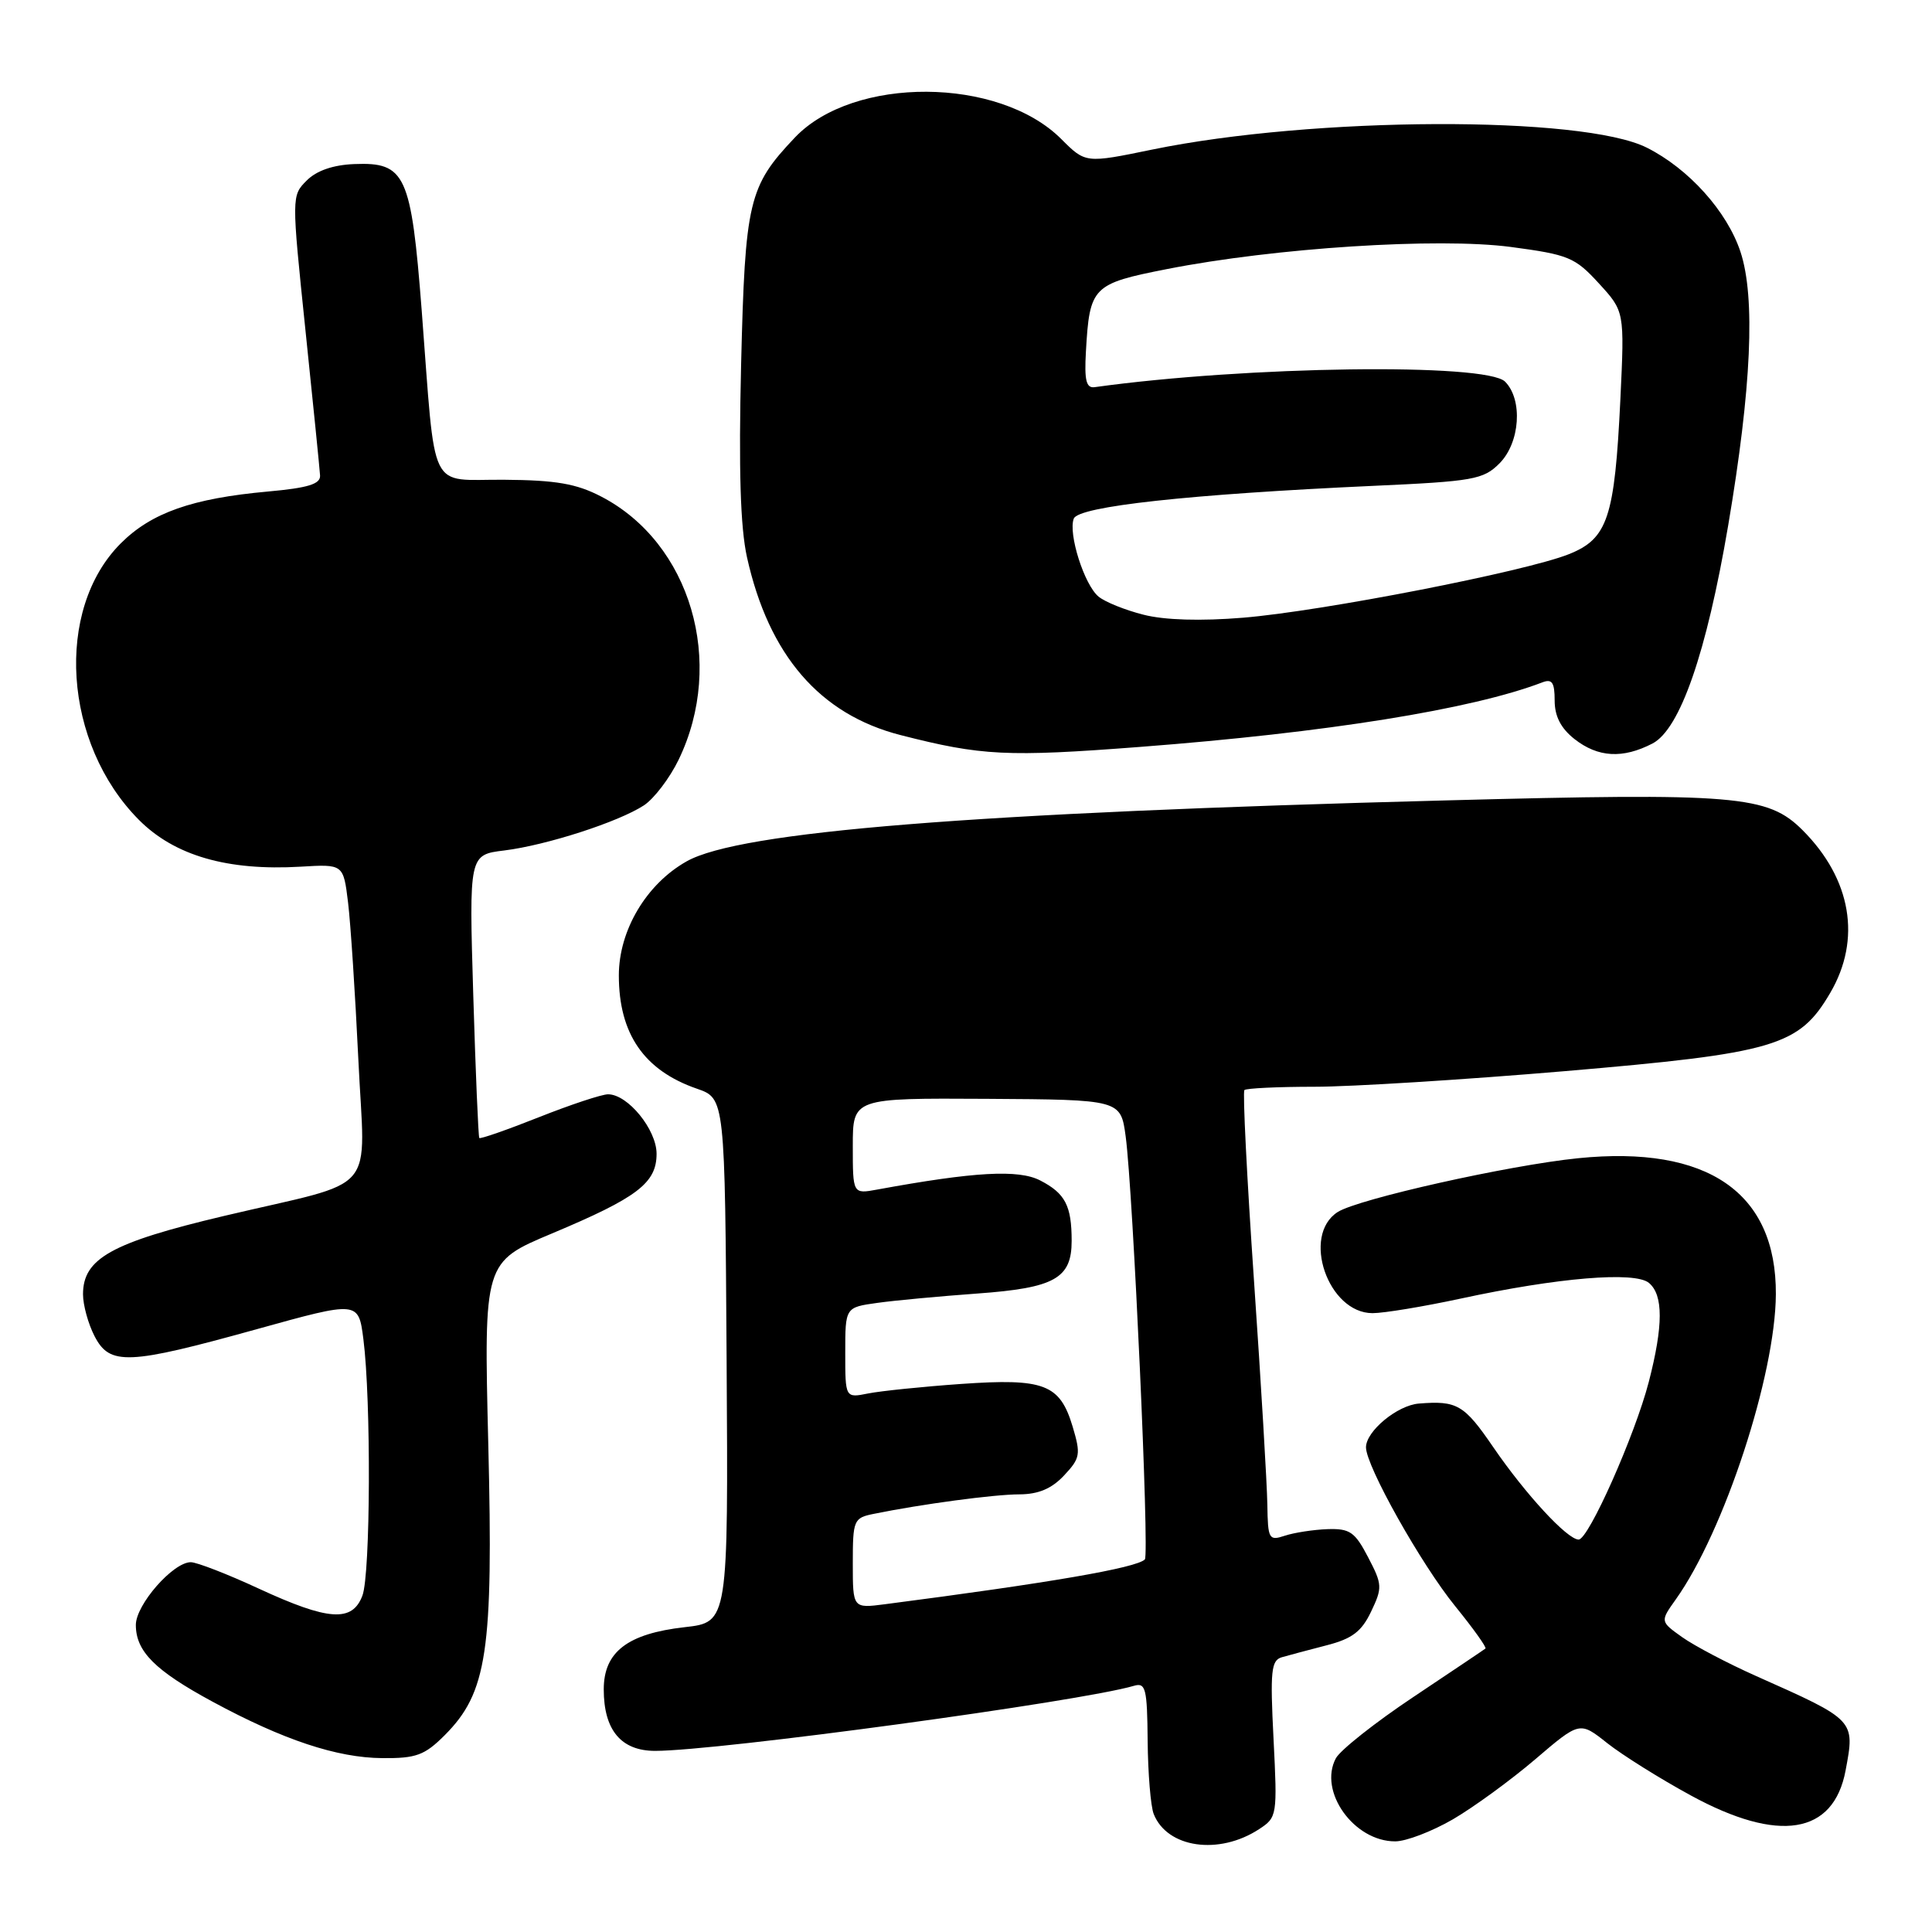 <?xml version="1.0" encoding="UTF-8" standalone="no"?>
<!DOCTYPE svg PUBLIC "-//W3C//DTD SVG 1.1//EN" "http://www.w3.org/Graphics/SVG/1.1/DTD/svg11.dtd" >
<svg xmlns="http://www.w3.org/2000/svg" xmlns:xlink="http://www.w3.org/1999/xlink" version="1.1" viewBox="0 0 256 256">
 <g >
 <path fill="currentColor"
d=" M 166.84 242.37 C 169.23 240.81 169.26 240.56 168.75 230.42 C 168.29 221.40 168.43 220.00 169.86 219.59 C 170.76 219.33 173.43 218.62 175.79 218.01 C 179.17 217.14 180.42 216.19 181.68 213.54 C 183.19 210.38 183.17 209.95 181.28 206.34 C 179.53 202.98 178.86 202.52 175.89 202.62 C 174.03 202.69 171.49 203.08 170.25 203.49 C 168.13 204.19 168.00 203.96 167.93 199.37 C 167.89 196.69 167.10 183.33 166.16 169.69 C 165.22 156.04 164.65 144.68 164.89 144.44 C 165.14 144.20 169.32 144.00 174.19 144.00 C 179.06 144.00 193.95 143.07 207.27 141.94 C 235.19 139.56 238.38 138.63 242.51 131.57 C 246.68 124.46 245.32 116.48 238.86 110.01 C 234.23 105.38 230.15 105.04 191.51 106.06 C 128.75 107.70 98.03 110.17 90.99 114.13 C 85.65 117.13 82.00 123.27 82.00 129.25 C 82.00 136.99 85.34 141.84 92.35 144.26 C 96.06 145.55 96.06 145.55 96.28 180.25 C 96.50 214.96 96.50 214.96 90.72 215.61 C 83.15 216.47 80.00 218.89 80.00 223.85 C 80.00 229.25 82.30 232.00 86.81 232.00 C 95.15 232.00 143.16 225.47 150.25 223.38 C 151.81 222.92 152.01 223.72 152.07 230.68 C 152.11 234.98 152.47 239.34 152.87 240.36 C 154.65 244.87 161.51 245.86 166.84 242.37 Z  M 192.50 241.08 C 195.25 239.48 200.16 235.90 203.41 233.13 C 209.32 228.08 209.32 228.08 212.96 230.97 C 214.96 232.55 219.95 235.68 224.05 237.91 C 235.70 244.26 242.95 243.09 244.55 234.60 C 245.81 227.88 245.87 227.95 232.69 222.08 C 228.94 220.41 224.55 218.10 222.92 216.95 C 219.97 214.85 219.97 214.85 222.05 211.93 C 228.46 202.93 235.25 182.23 235.31 171.50 C 235.39 158.01 226.26 151.73 209.11 153.47 C 199.91 154.40 179.96 158.87 177.25 160.60 C 172.42 163.70 175.97 174.00 181.87 174.00 C 183.37 174.00 188.62 173.13 193.55 172.07 C 206.40 169.29 216.62 168.44 218.49 169.99 C 220.41 171.59 220.40 175.65 218.47 183.12 C 216.63 190.20 210.49 204.00 209.18 204.00 C 207.68 204.00 202.14 198.00 197.86 191.75 C 194.01 186.12 193.07 185.57 188.00 185.98 C 185.15 186.21 181.00 189.64 181.00 191.78 C 181.00 194.26 188.31 207.28 192.83 212.84 C 195.21 215.77 197.01 218.29 196.83 218.44 C 196.65 218.59 192.35 221.47 187.28 224.86 C 182.21 228.24 177.59 231.90 177.01 232.98 C 174.66 237.37 179.41 244.01 184.88 243.99 C 186.32 243.99 189.75 242.67 192.50 241.08 Z  M 58.92 229.93 C 64.55 224.29 65.38 218.81 64.70 191.36 C 64.11 167.23 64.11 167.23 73.14 163.44 C 84.46 158.69 87.00 156.76 87.00 152.88 C 87.00 149.68 83.19 145.00 80.57 145.00 C 79.74 145.00 75.61 146.37 71.40 148.04 C 67.19 149.71 63.64 150.95 63.51 150.79 C 63.38 150.63 63.02 142.12 62.71 131.88 C 62.15 113.26 62.15 113.26 66.83 112.69 C 72.44 111.99 81.94 108.92 85.33 106.71 C 86.67 105.82 88.74 103.11 89.92 100.67 C 96.17 87.76 91.51 71.93 79.65 65.79 C 76.38 64.09 73.66 63.62 66.80 63.57 C 56.63 63.49 57.78 65.85 55.88 41.17 C 54.48 23.09 53.73 21.47 46.94 21.74 C 44.15 21.85 41.94 22.61 40.64 23.92 C 38.63 25.93 38.63 25.99 40.47 43.72 C 41.49 53.50 42.36 62.17 42.41 63.00 C 42.48 64.14 40.83 64.65 35.50 65.13 C 25.46 66.04 20.06 67.94 16.00 72.00 C 7.21 80.79 8.38 98.54 18.40 108.63 C 23.12 113.38 30.13 115.41 39.83 114.84 C 45.50 114.50 45.50 114.50 46.12 119.59 C 46.46 122.39 47.07 131.73 47.48 140.33 C 48.34 158.74 50.52 156.19 29.68 161.12 C 14.77 164.65 11.00 166.75 11.00 171.50 C 11.00 172.93 11.69 175.43 12.53 177.05 C 14.55 180.97 16.96 180.86 34.00 176.13 C 47.50 172.38 47.50 172.38 48.15 177.44 C 49.18 185.46 49.10 208.61 48.02 211.43 C 46.68 214.98 43.53 214.77 34.29 210.50 C 30.13 208.57 26.07 207.00 25.28 207.00 C 22.93 207.00 18.00 212.63 18.00 215.31 C 18.00 218.82 20.54 221.36 28.16 225.48 C 37.53 230.55 44.66 232.92 50.67 232.96 C 55.14 233.00 56.27 232.58 58.92 229.93 Z  M 151.05 98.97 C 175.78 97.08 195.07 93.98 204.36 90.42 C 205.66 89.92 206.00 90.42 206.00 92.82 C 206.00 94.91 206.82 96.50 208.63 97.93 C 211.74 100.37 215.02 100.56 218.96 98.52 C 222.61 96.63 226.12 86.53 228.99 69.64 C 232.08 51.42 232.62 39.40 230.62 33.36 C 228.84 28.00 223.77 22.36 218.22 19.57 C 209.72 15.29 174.02 15.43 152.67 19.82 C 143.84 21.64 143.84 21.64 140.62 18.42 C 132.36 10.16 113.09 10.05 105.33 18.22 C 99.18 24.70 98.73 26.62 98.20 48.34 C 97.87 62.24 98.10 69.87 98.98 73.84 C 101.87 86.83 108.63 94.66 119.32 97.40 C 130.05 100.15 133.44 100.32 151.05 98.97 Z  M 113.00 207.14 C 113.00 201.42 113.12 201.13 115.75 200.60 C 122.07 199.31 131.74 198.01 135.08 198.01 C 137.59 198.00 139.35 197.26 140.99 195.51 C 143.14 193.22 143.23 192.71 142.13 189.03 C 140.44 183.40 138.37 182.61 127.35 183.38 C 122.25 183.74 116.71 184.31 115.04 184.64 C 112.00 185.25 112.00 185.25 112.00 179.24 C 112.00 173.23 112.00 173.23 116.25 172.64 C 118.59 172.31 124.55 171.76 129.50 171.40 C 139.74 170.66 142.00 169.40 142.00 164.43 C 142.00 159.76 141.15 158.13 137.84 156.42 C 134.96 154.93 129.11 155.26 116.25 157.62 C 113.00 158.22 113.00 158.22 113.00 151.86 C 113.00 145.50 113.00 145.50 130.75 145.60 C 148.50 145.71 148.50 145.71 149.16 150.60 C 150.14 157.96 152.32 206.01 151.70 206.63 C 150.58 207.76 139.06 209.74 117.25 212.57 C 113.00 213.12 113.00 213.12 113.00 207.14 Z  M 151.51 81.45 C 149.09 80.84 146.41 79.76 145.56 79.05 C 143.67 77.49 141.52 70.70 142.28 68.72 C 142.90 67.09 157.62 65.49 181.93 64.38 C 195.23 63.78 196.55 63.54 198.68 61.41 C 201.42 58.67 201.81 52.96 199.43 50.57 C 196.93 48.07 165.20 48.50 145.05 51.30 C 143.93 51.46 143.67 50.41 143.89 46.59 C 144.38 37.96 144.74 37.60 154.65 35.65 C 168.94 32.84 190.51 31.45 200.17 32.72 C 207.84 33.74 208.69 34.09 211.85 37.54 C 215.26 41.26 215.26 41.26 214.71 52.88 C 213.95 68.62 213.04 71.37 207.89 73.43 C 202.14 75.73 175.18 80.99 164.71 81.85 C 159.10 82.31 154.31 82.17 151.51 81.45 Z "/>
</g>
</svg>